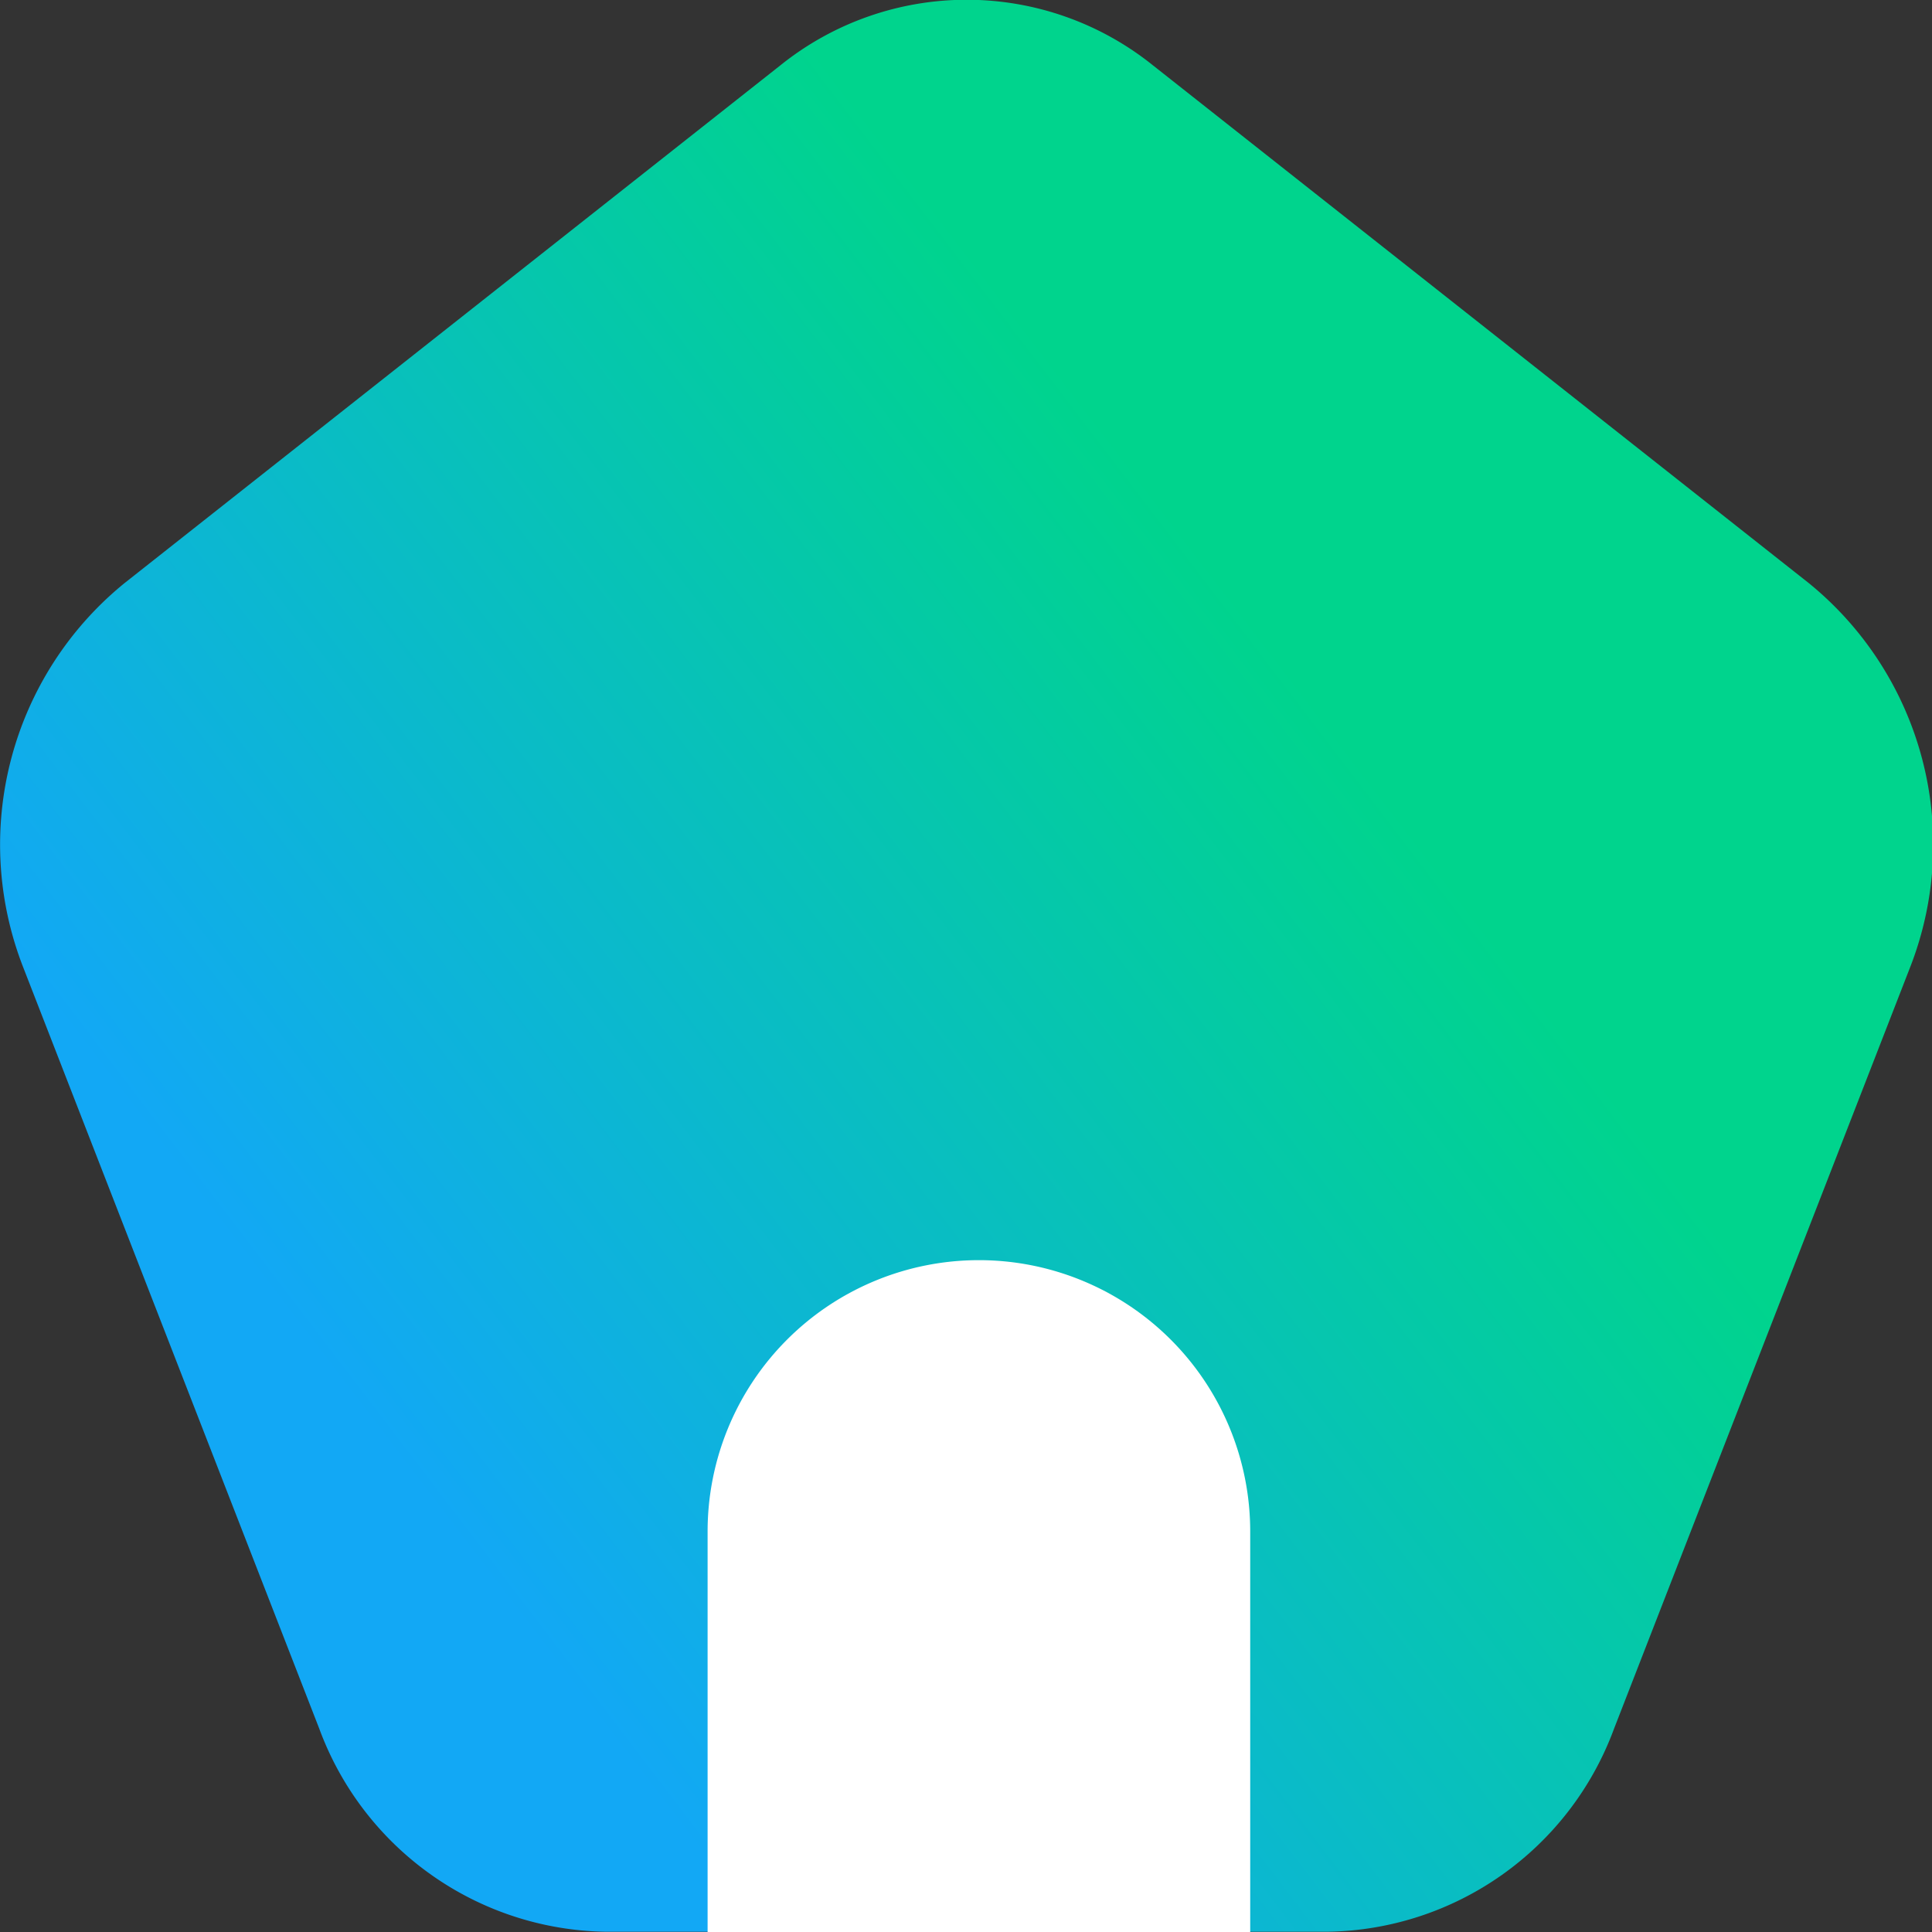 <svg xmlns="http://www.w3.org/2000/svg" xmlns:xlink="http://www.w3.org/1999/xlink" width="23.5" height="23.5" viewBox="0 0 23.5 23.5">
  <rect x="0" y="0" width="23.5" height="23.5" fill="#333333" stroke="none"/>
  <defs>
    <linearGradient id="linear-gradient" x1="0.234" y1="0.788" x2="0.719" y2="0.418" gradientUnits="objectBoundingBox">
      <stop offset="0" stop-color="#12a8f5"/>
      <stop offset="1" stop-color="#00d48d"/>
    </linearGradient>
  </defs>
  <g id="selected" transform="translate(1132.193 -693.999)">
    <path id="Path_33316" data-name="Path 33316" d="M-1122.7,694.793l-7.98,6.3a4.1,4.1,0,0,0-1.228,4.679l3.6,9.258a3.774,3.774,0,0,0,3.489,2.466h8.768a3.774,3.774,0,0,0,3.489-2.466l3.6-9.258a4.1,4.1,0,0,0-1.228-4.679l-7.98-6.3A3.617,3.617,0,0,0-1122.7,694.793Z" fill="url(#linear-gradient)"/>
    <path id="Path_33317" data-name="Path 33317" d="M-1118.5,724.672V719.8a3.3,3.3,0,0,1,3.3-3.3h0a3.3,3.3,0,0,1,3.3,3.3v4.872" transform="translate(-5.086 -7.173)" fill="#fff"/>
  </g>
</svg>
